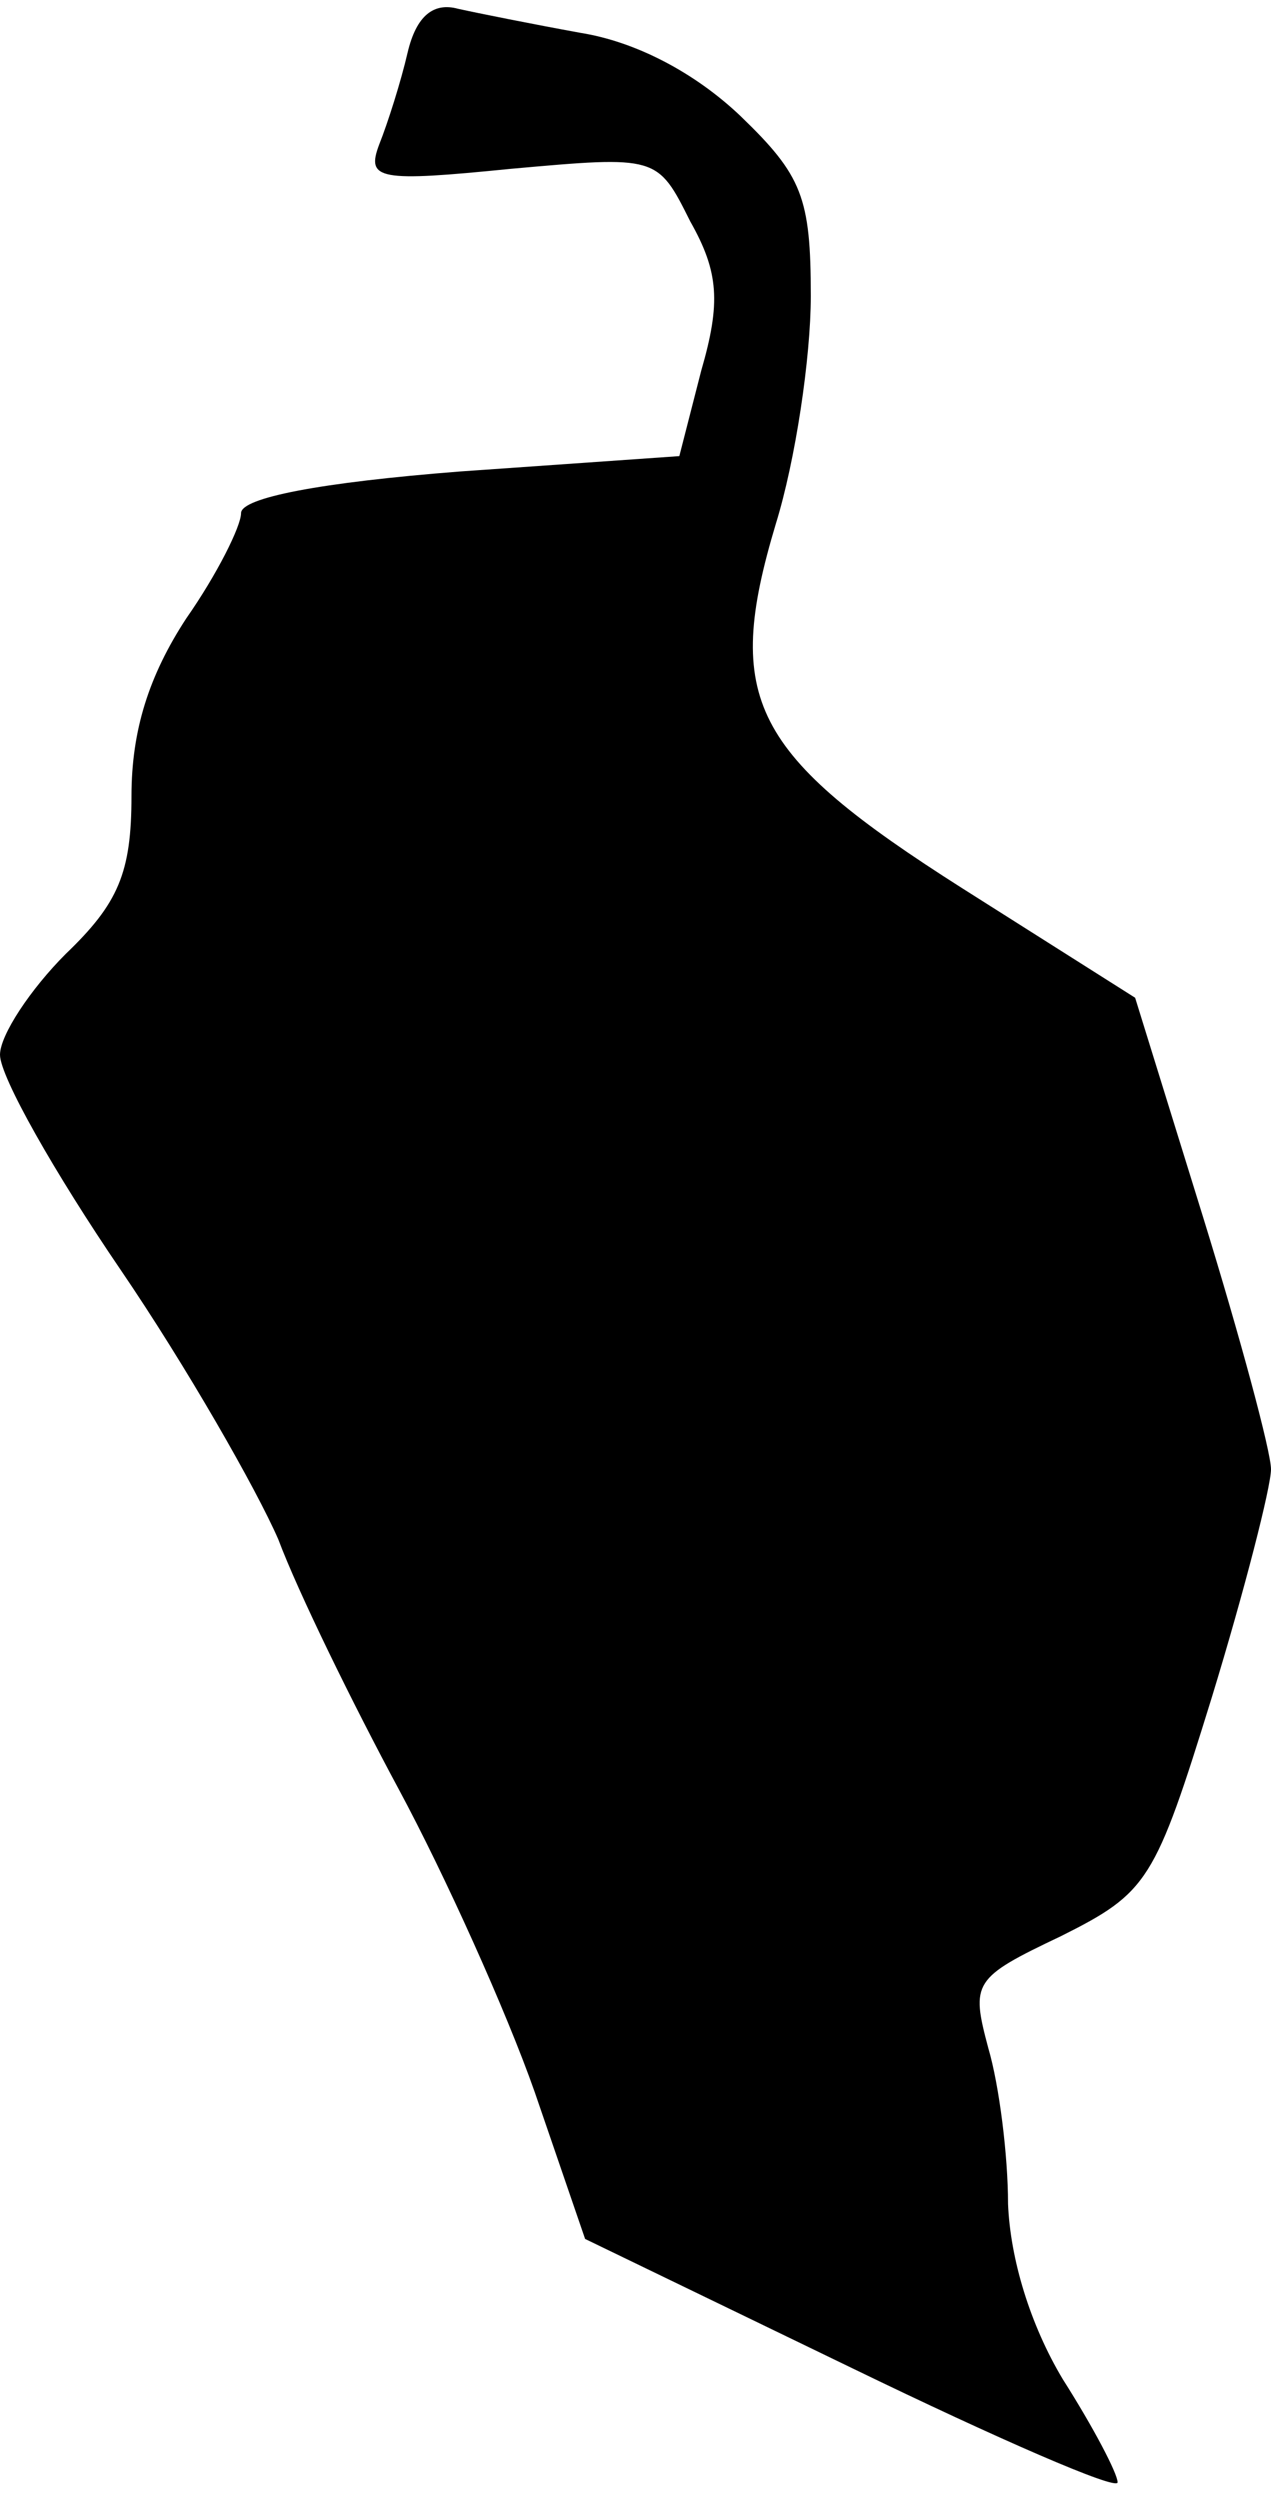 <?xml version="1.0" standalone="no"?>
<!DOCTYPE svg PUBLIC "-//W3C//DTD SVG 20010904//EN"
 "http://www.w3.org/TR/2001/REC-SVG-20010904/DTD/svg10.dtd">
<svg version="1.0" xmlns="http://www.w3.org/2000/svg"
 width="58pt" height="114pt" viewBox="0 0 58 114"
 preserveAspectRatio="xMidYMid meet">
<g transform="translate(0,114) scale(0.1,-0.1)"
fill="#000000" stroke="none">
<path fill="#000000" stroke="none" d="M186 1116 c-3 -13 -9 -32 -13 -42 -6
-16 0 -17 60 -11 67 6 67 6 82 -24 13 -23 14 -37 5 -68 l-10 -39 -100 -7 c-64
-5 -100 -12 -100 -19 0 -6 -11 -28 -25 -48 -17 -26 -25 -51 -25 -81 0 -35 -6
-49 -30 -72 -16 -16 -30 -37 -30 -46 0 -10 25 -54 55 -98 30 -44 62 -100 72
-123 9 -24 34 -75 55 -114 21 -39 49 -101 62 -138 l23 -67 122 -59 c66 -32
121 -56 121 -52 0 4 -11 25 -25 47 -15 25 -24 55 -25 80 0 22 -4 54 -9 71 -8
30 -7 32 33 51 40 20 43 25 69 109 15 49 27 96 27 104 0 8 -14 60 -31 115
l-31 100 -79 50 c-96 61 -109 86 -85 166 9 29 16 76 16 104 0 45 -4 55 -32 82
-21 20 -48 34 -73 38 -22 4 -47 9 -56 11 -11 3 -19 -3 -23 -20z"/>
</g>
</svg>
